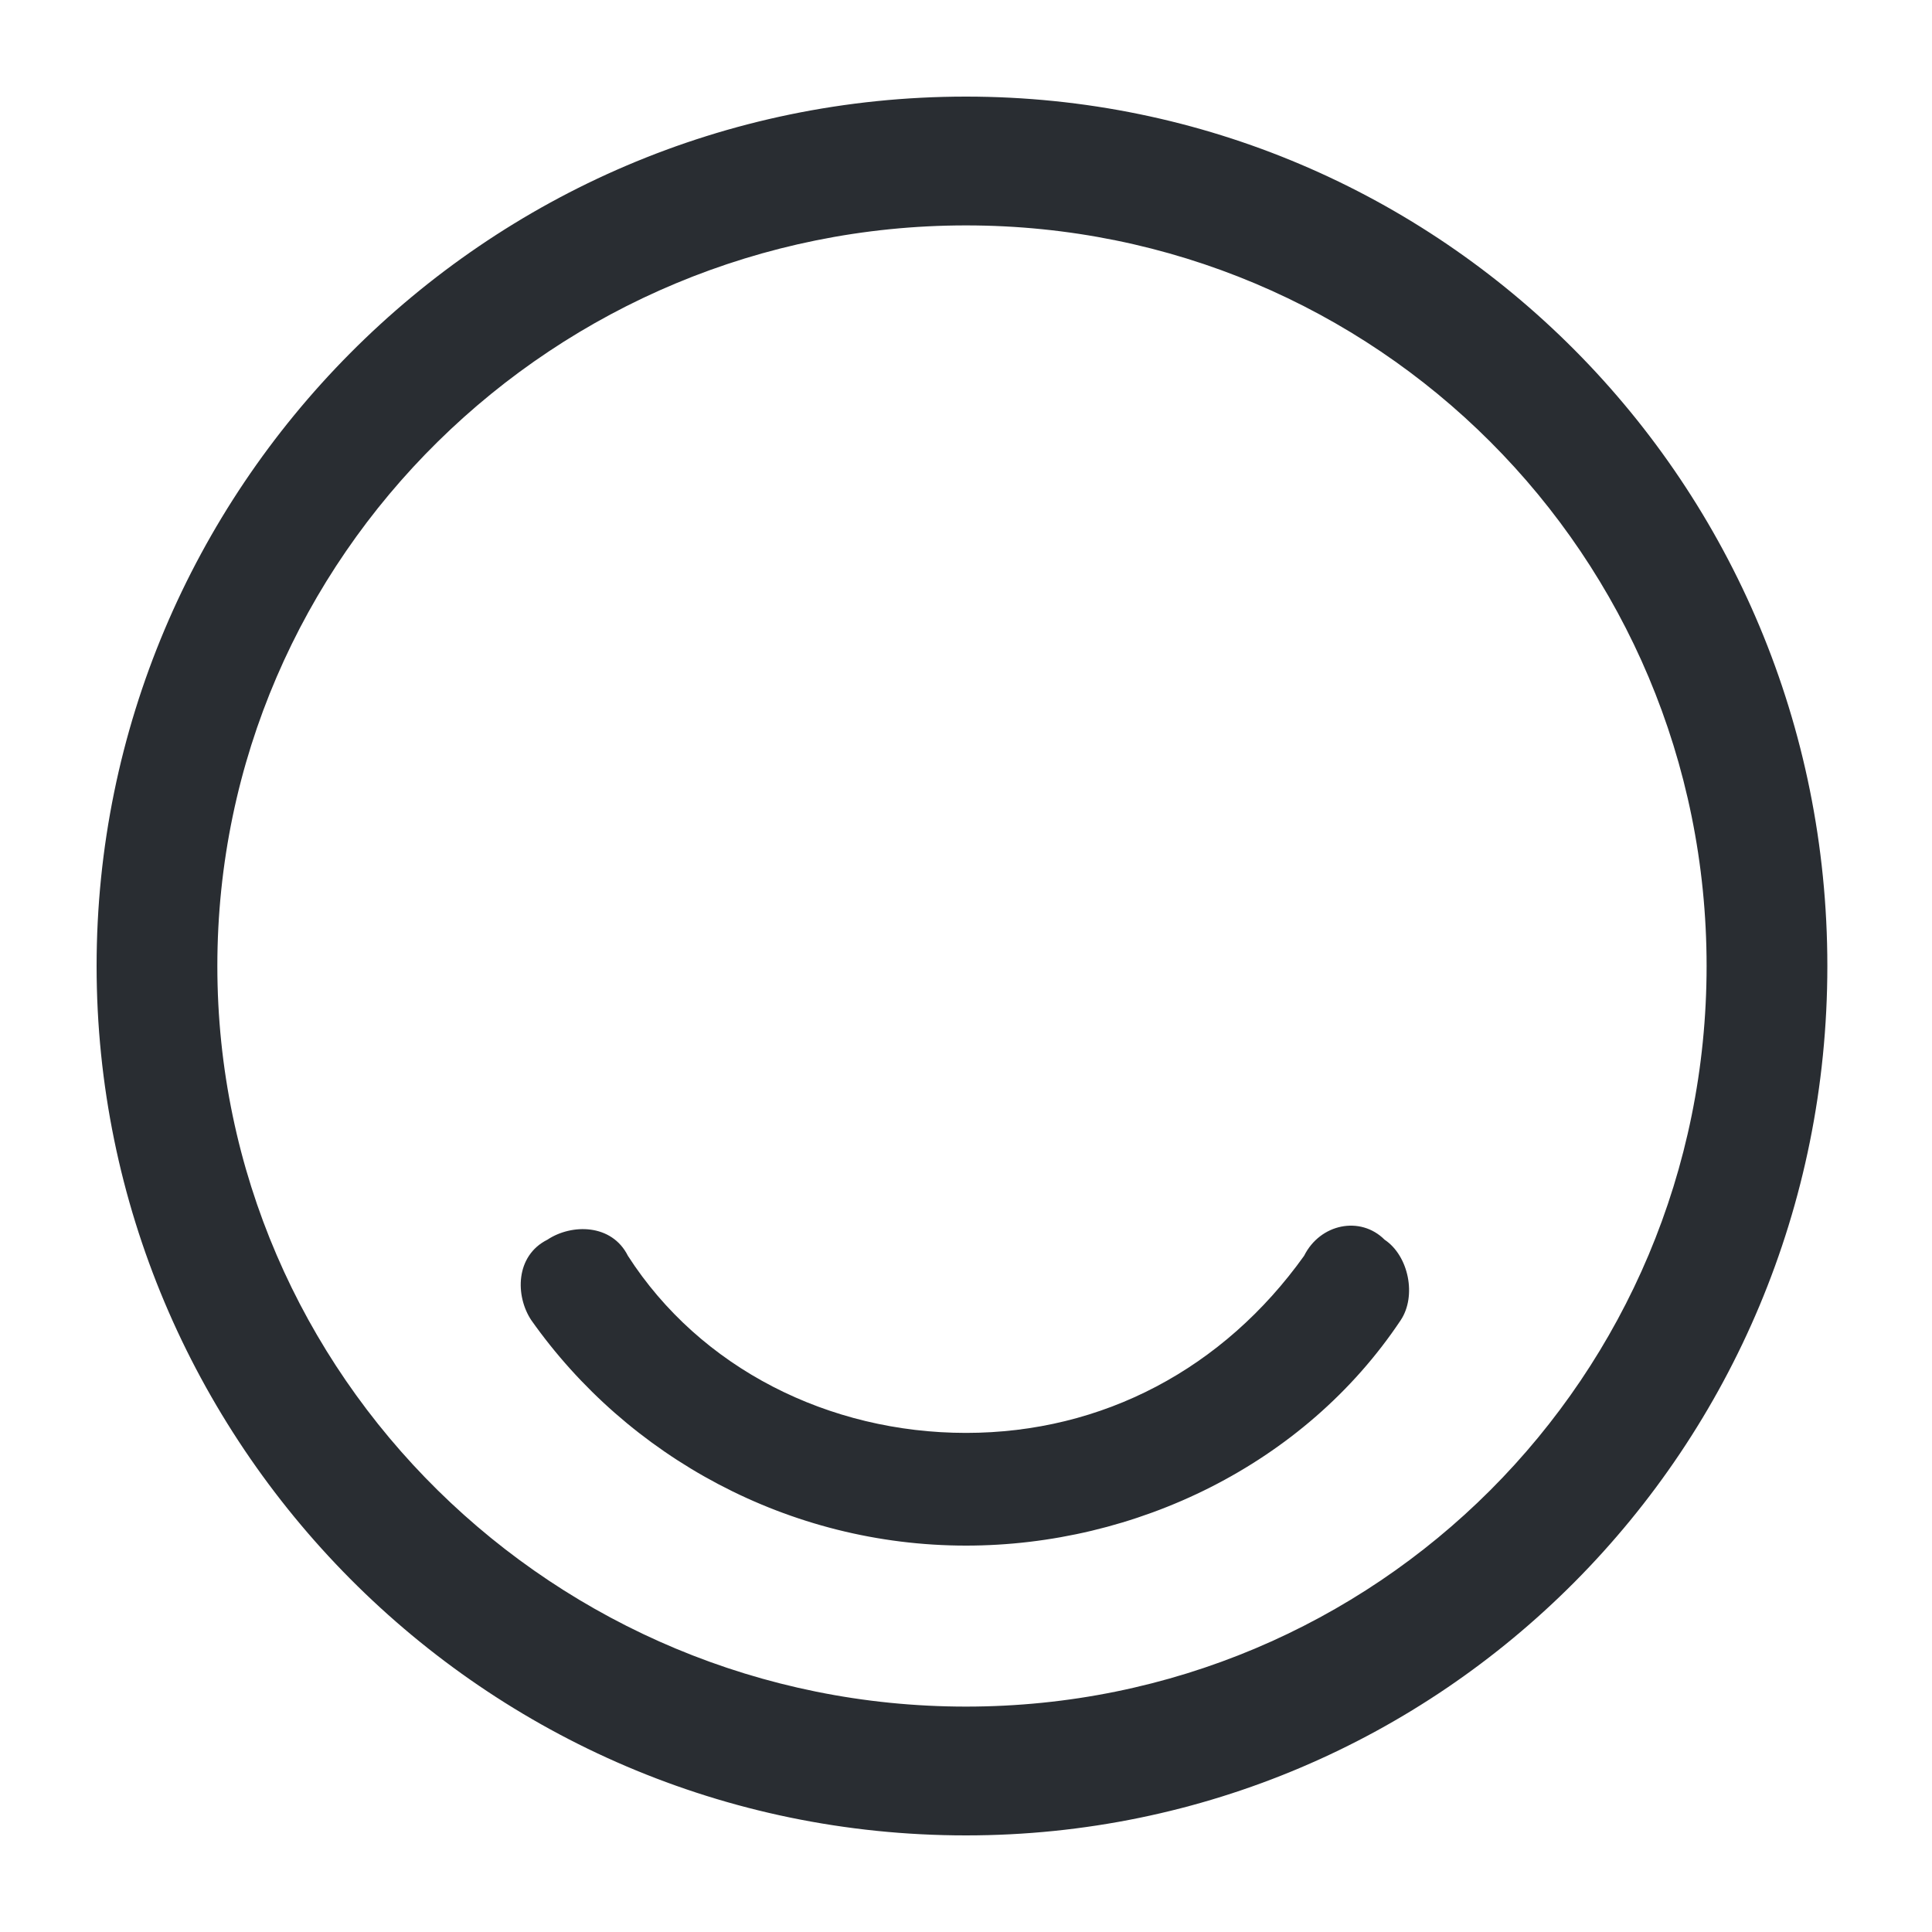 <?xml version="1.0" encoding="utf-8"?>
<!-- Generator: Adobe Illustrator 25.3.1, SVG Export Plug-In . SVG Version: 6.00 Build 0)  -->
<svg version="1.1" id="Layer_1" xmlns="http://www.w3.org/2000/svg" xmlns:xlink="http://www.w3.org/1999/xlink" x="0px" y="0px"
	 viewBox="0 0 24 24" style="enable-background:new 0 0 24 24;" xml:space="preserve">
<style type="text/css">
	.st0{fill:#292D32;}
</style>
<path class="st0" d="M12,1.2C6,1.2,1.2,6.1,1.2,12S6,22.8,12,22.8c5.9,0,10.7-4.8,10.7-10.8S17.9,1.2,12,1.2z M12,21.2
	c-5.1,0-9.3-4.1-9.3-9.2S6.9,2.8,12,2.8c5.1,0,9.2,4.1,9.2,9.2S17.1,21.2,12,21.2z M17.2,15.4c0.3,0.2,0.4,0.7,0.2,1
	c-1.2,1.8-3.3,2.8-5.4,2.8c-2.2,0-4.2-1.1-5.4-2.8c-0.2-0.3-0.2-0.8,0.2-1c0.3-0.2,0.8-0.2,1,0.2c0.9,1.4,2.5,2.2,4.2,2.2
	c1.7,0,3.2-0.8,4.2-2.2C16.4,15.2,16.9,15.1,17.2,15.4z"/>
</svg>

